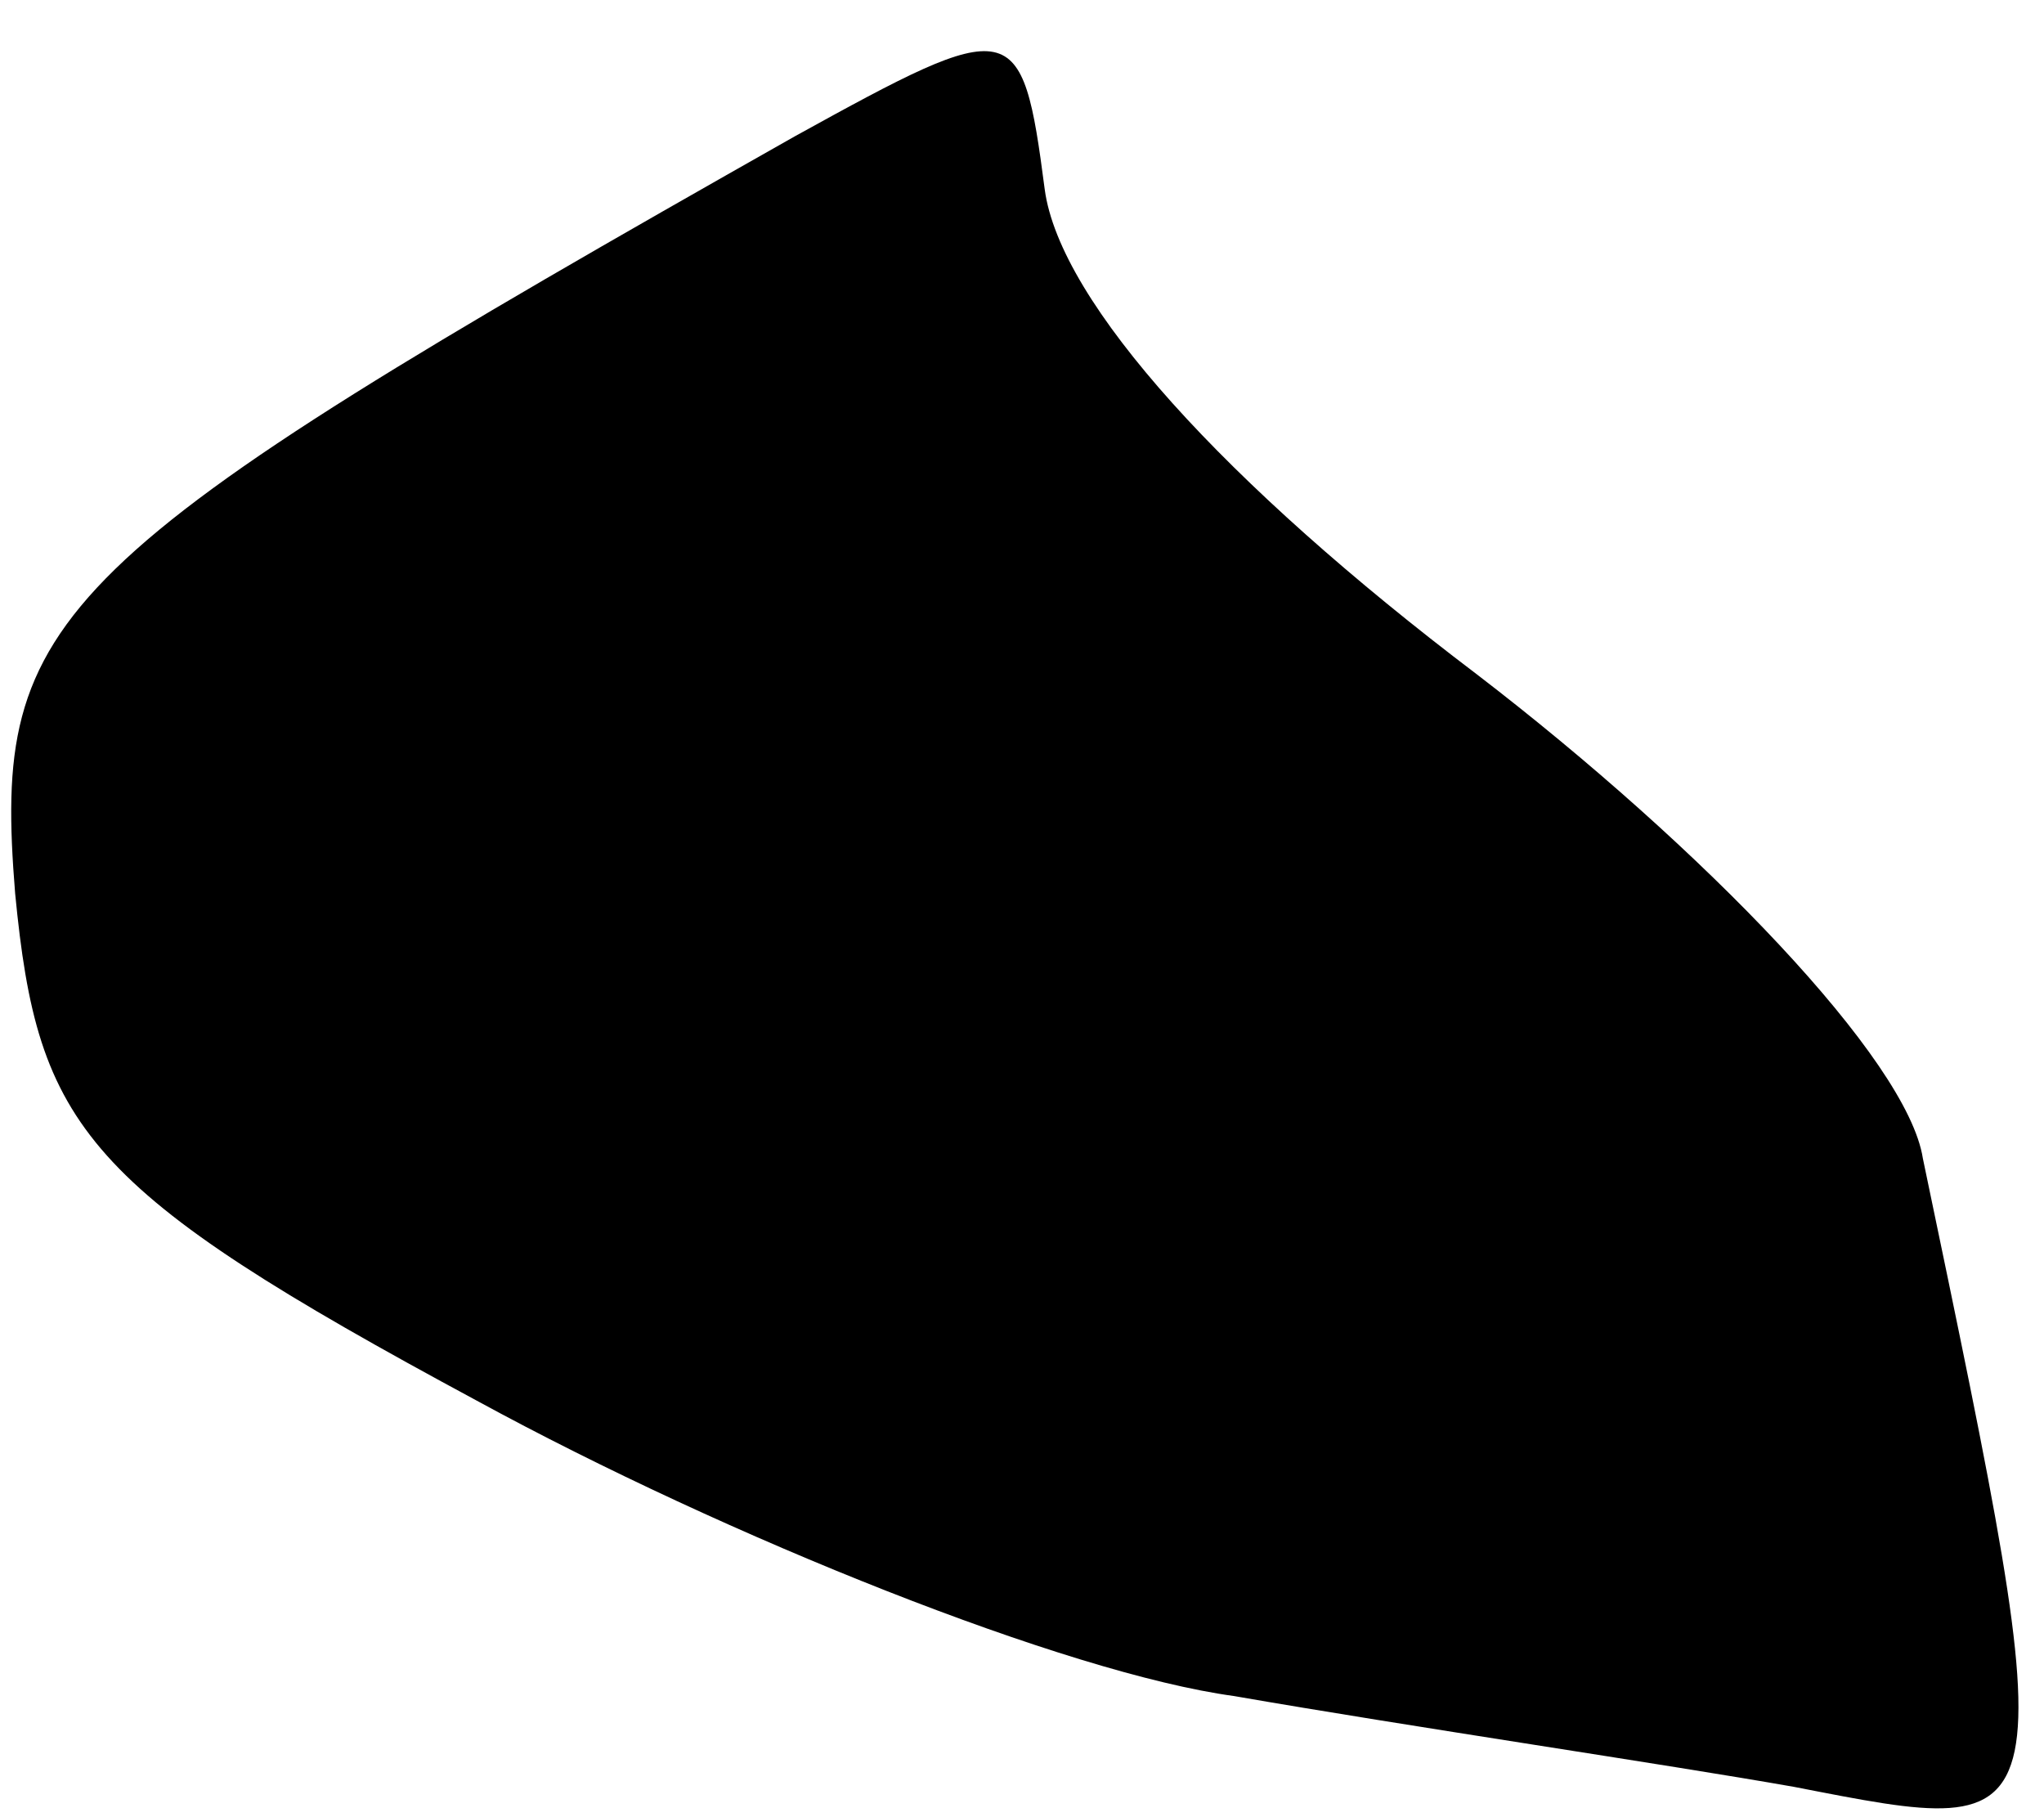 <?xml version="1.0" standalone="no"?>
<!DOCTYPE svg PUBLIC "-//W3C//DTD SVG 20010904//EN"
 "http://www.w3.org/TR/2001/REC-SVG-20010904/DTD/svg10.dtd">
<svg version="1.0" xmlns="http://www.w3.org/2000/svg"
 width="27pt" height="24pt" viewBox="0 0 27 24"
 preserveAspectRatio="xMidYMid meet">
<g transform="translate(0,24) scale(0.1,-0.1)"
fill="#000000" stroke="none">
<path fill="#000000" stroke="none" d="M105 222 c-99 -56 -106 -63 -103 -100
3 -31 9 -39 61 -67 33 -18 78 -36 100 -39 23 -4 57 -9 74 -12 36 -7 36 -8 17
83 -2 13 -29 41 -59 64 -33 25 -55 49 -57 64 -3 23 -4 23 -33 7z"/>
</g>
</svg>
